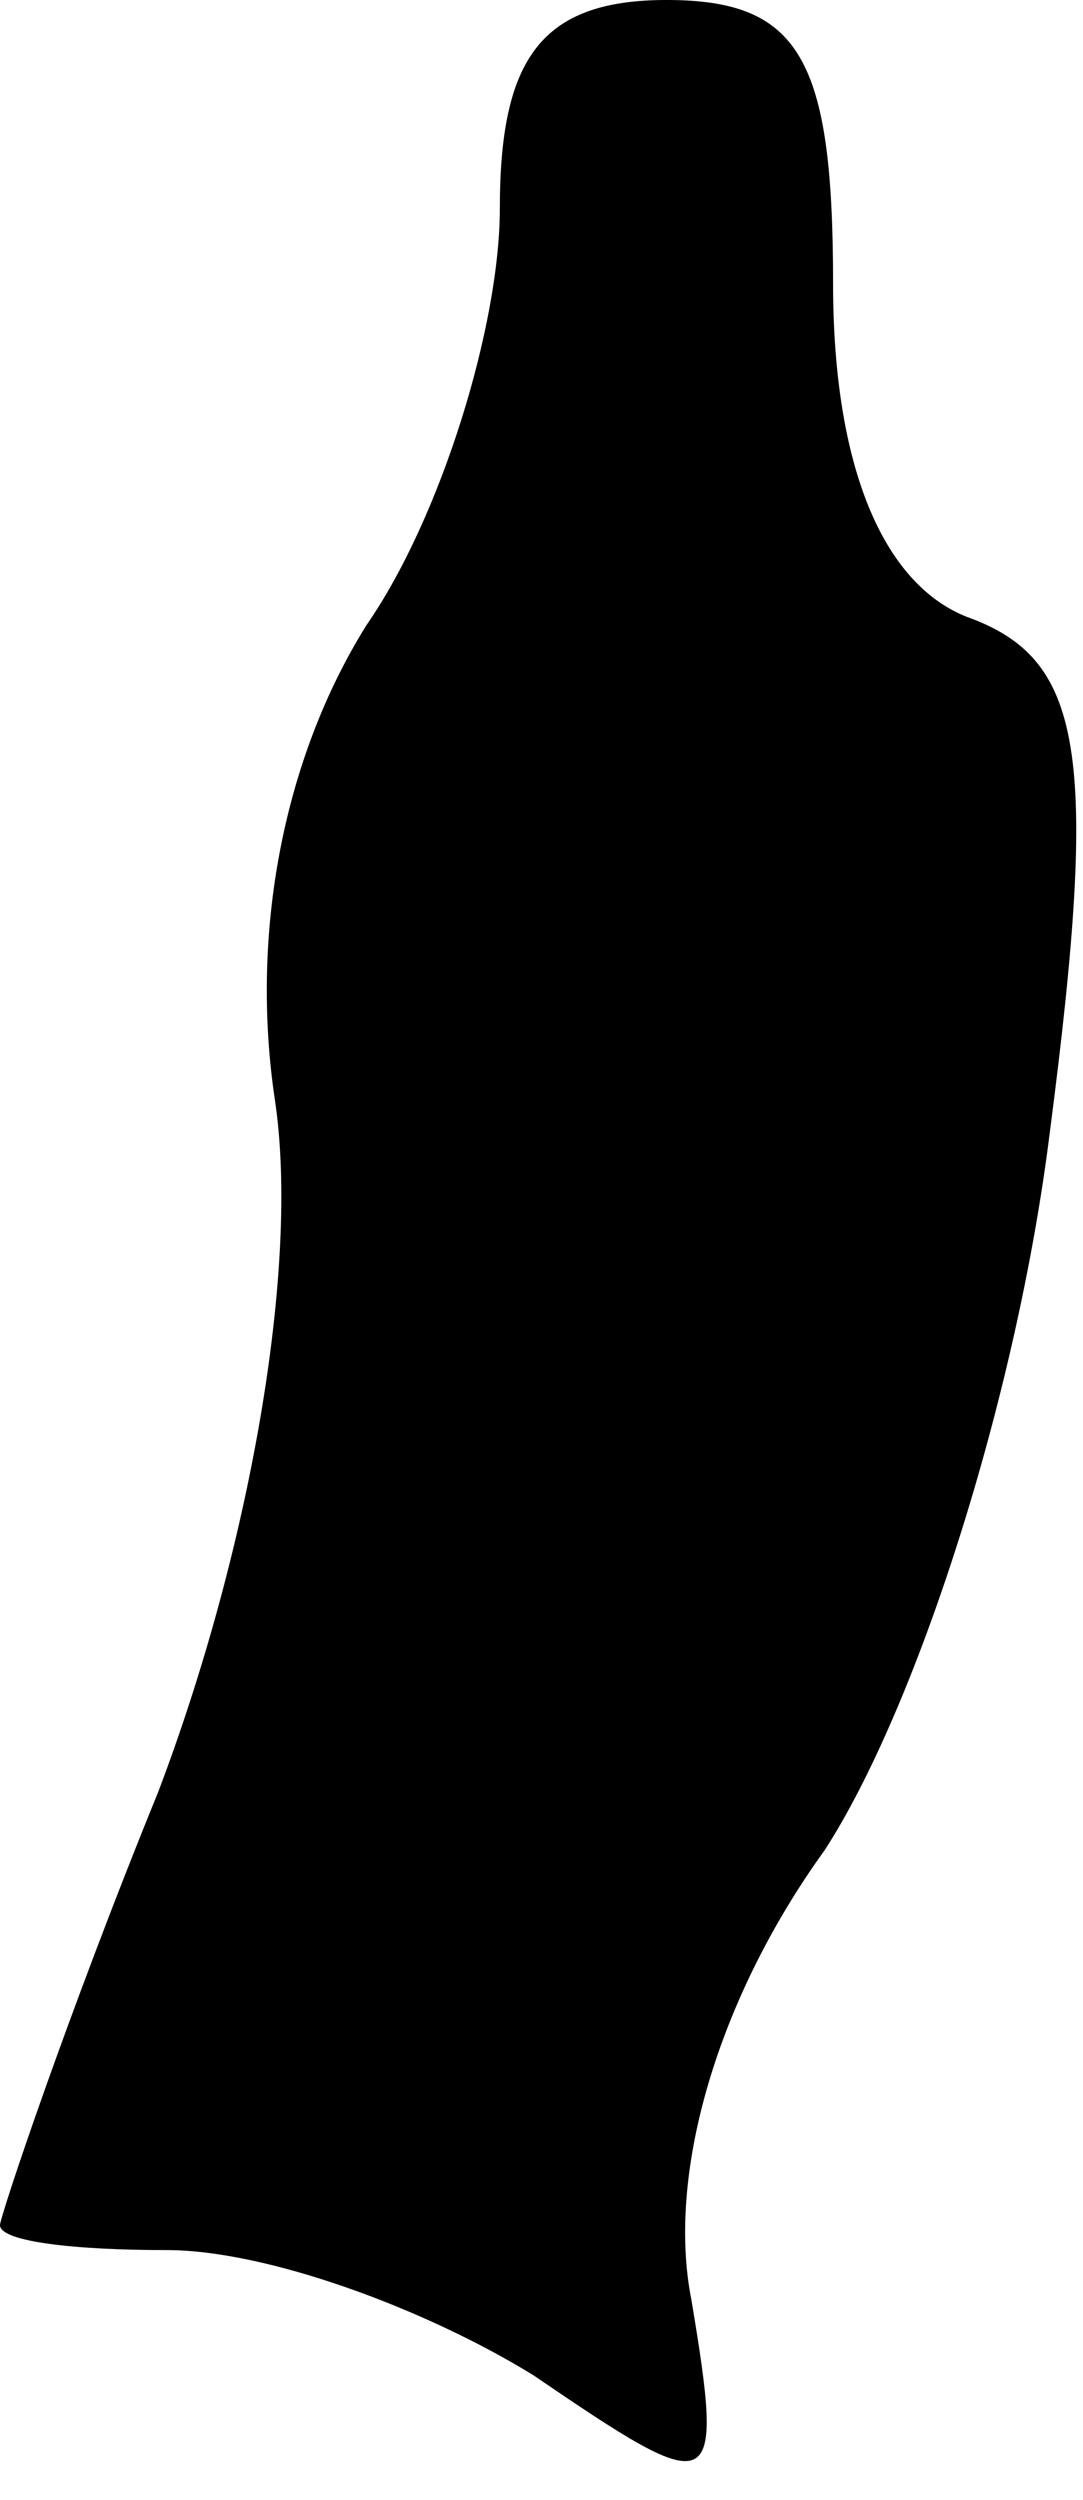 <?xml version="1.0" standalone="no"?>
<!DOCTYPE svg PUBLIC "-//W3C//DTD SVG 20010904//EN"
 "http://www.w3.org/TR/2001/REC-SVG-20010904/DTD/svg10.dtd">
<svg version="1.0" xmlns="http://www.w3.org/2000/svg"
 width="13pt" height="30pt" viewBox="0 0 13 30"
 preserveAspectRatio="xMidYMid meet">
<g transform="translate(0,30) scale(0.1,-0.1)"
fill="#000000" stroke="none">
<path fill="#000000" stroke="none" d="M60 275 c0 -14 -7 -37 -16 -50 -10 -16
-14 -37 -11 -57 3 -20 -3 -54 -14 -83 -11 -27 -19 -51 -19 -52 0 -2 9 -3 20
-3 12 0 31 -7 44 -15 22 -15 23 -15 19 9 -3 15 3 36 16 54 11 17 23 54 27 86
6 46 4 57 -10 62 -10 4 -16 18 -16 40 0 27 -4 34 -20 34 -15 0 -20 -7 -20 -25z"/>
</g>
</svg>
